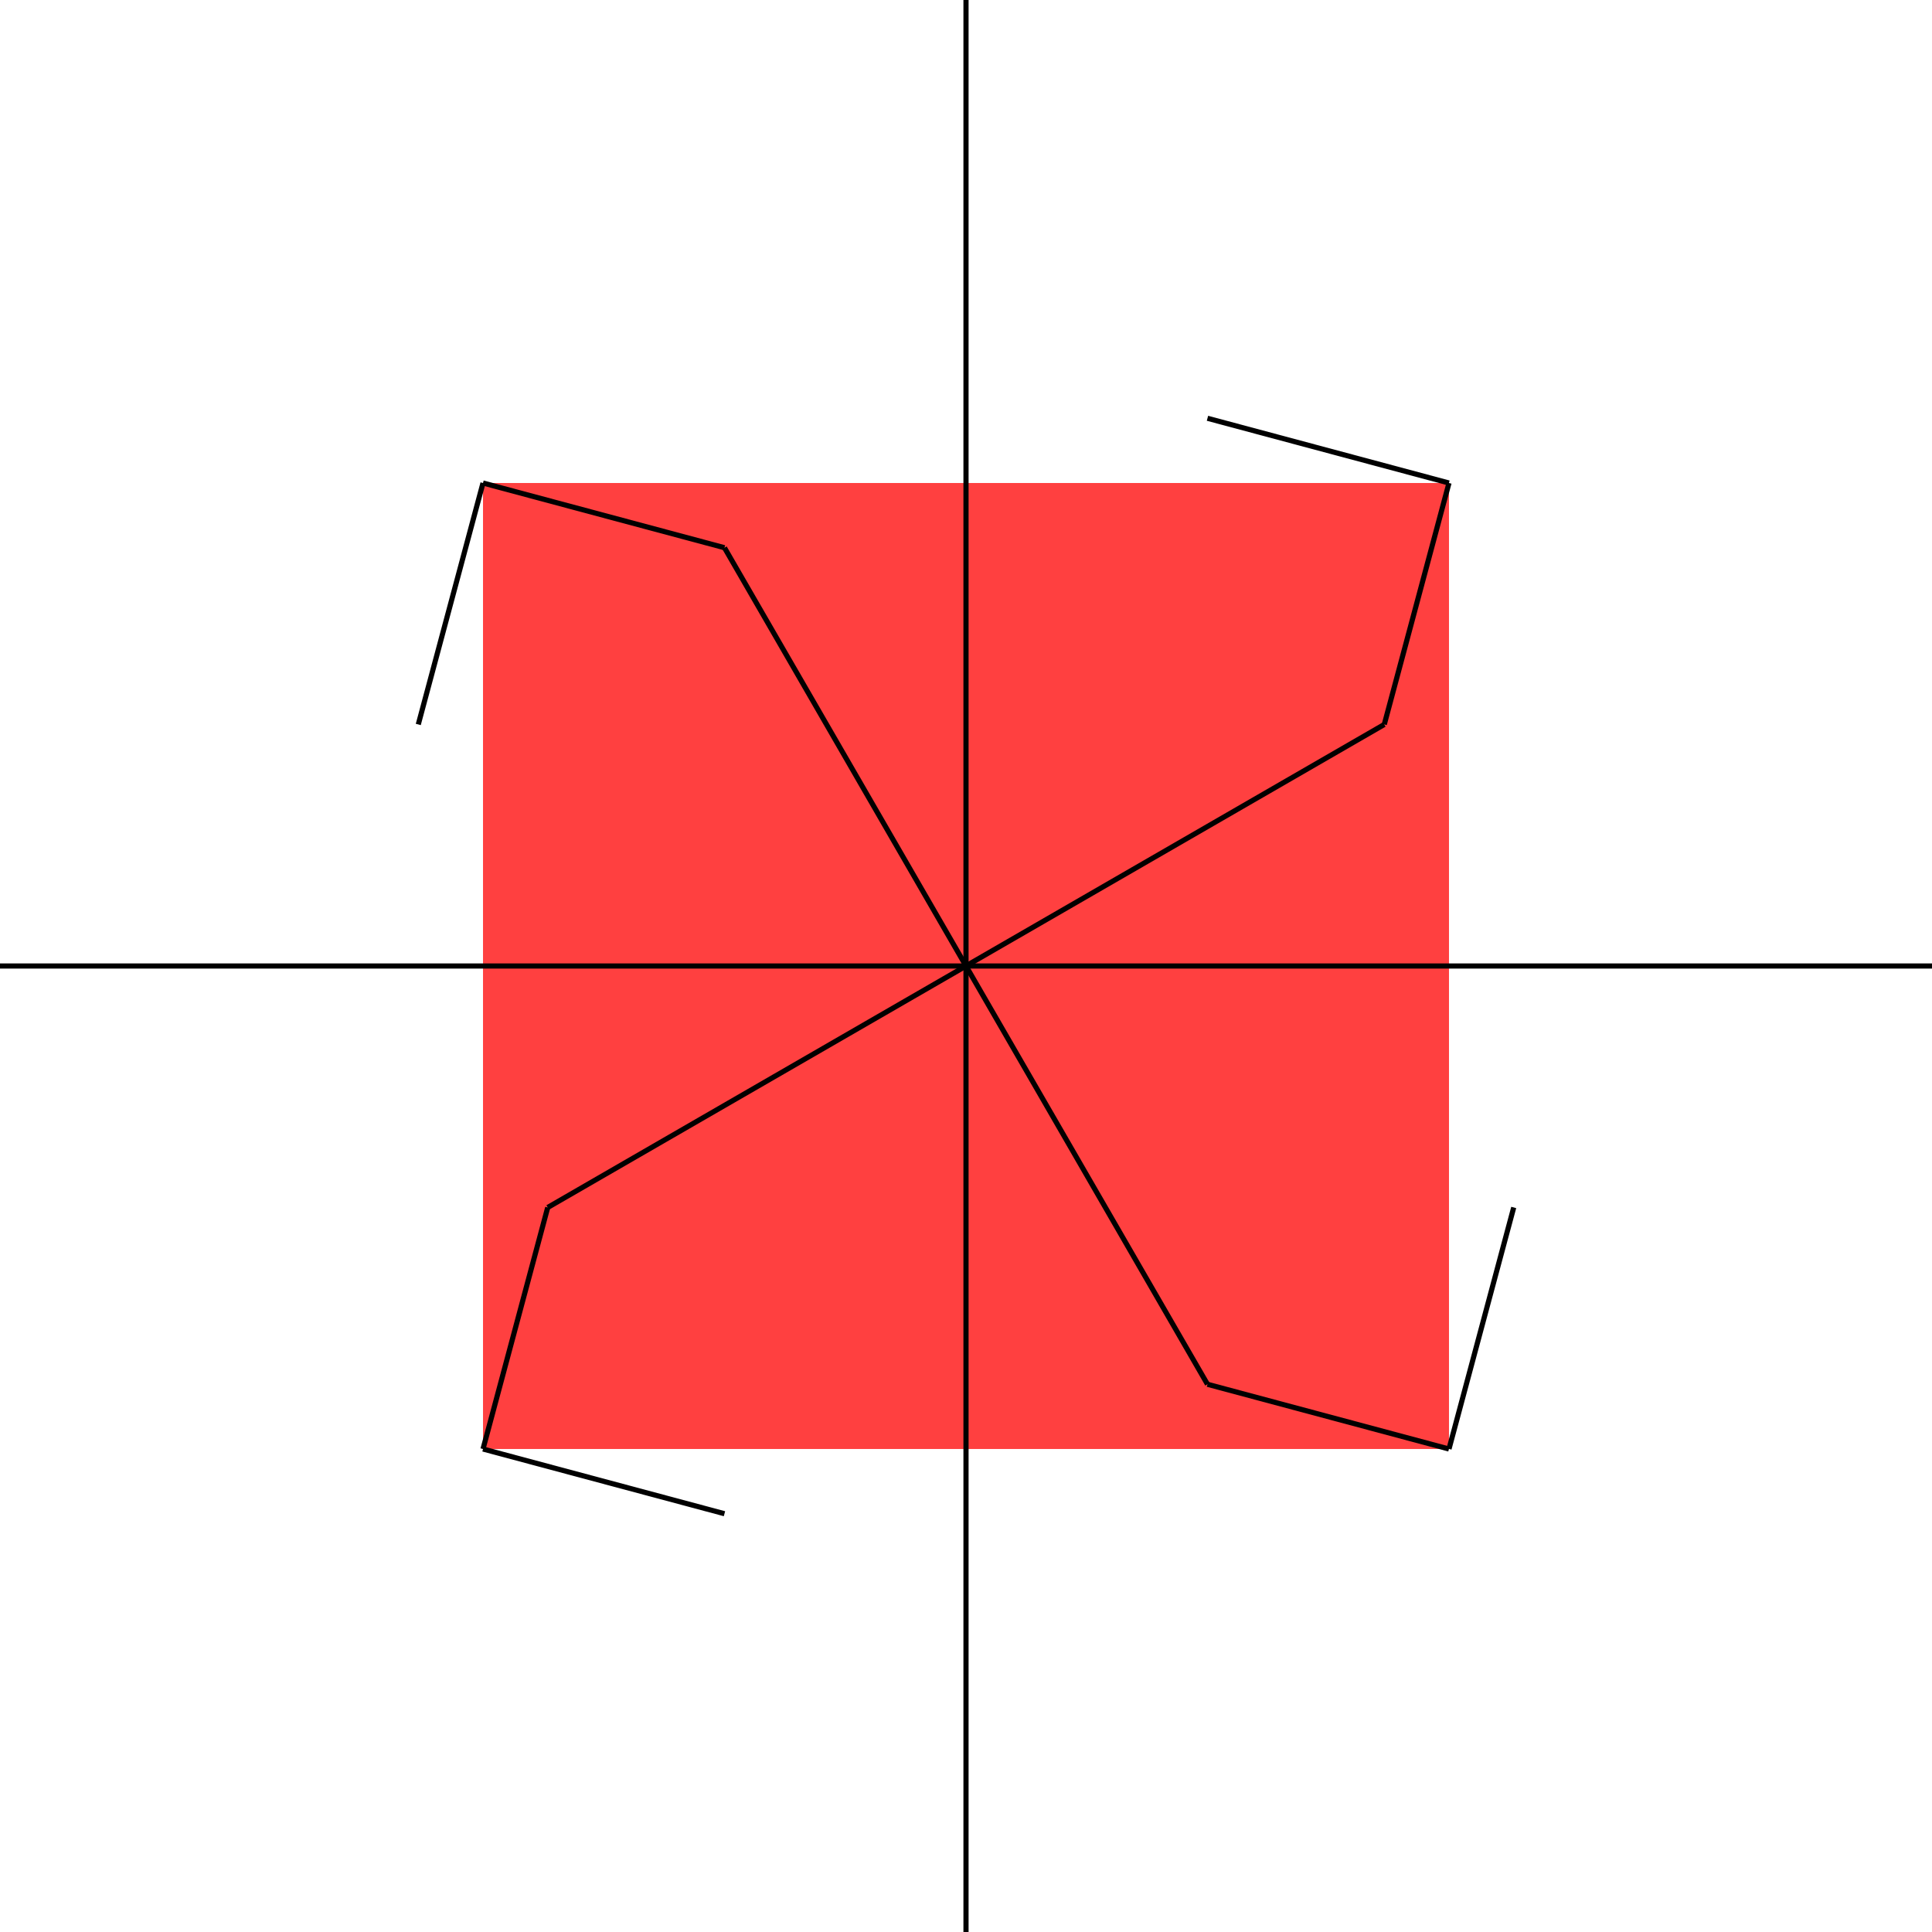 <svg xmlns:inkscape="http://www.inkscape.org/namespaces/inkscape" xmlns:sodipodi="http://sodipodi.sourceforge.net/DTD/sodipodi-0.dtd" xmlns="http://www.w3.org/2000/svg" xmlns:svg="http://www.w3.org/2000/svg" width="29.972" height="29.972" viewBox="0 0 29.972 29.972" version="1.1" id="svg40" sodipodi:docname="NC5-20a.svg">
  <defs id="defs44"/>
  <sodipodi:namedview id="namedview42" pagecolor="#ffffff" bordercolor="#666666" borderopacity="1.0" inkscape:showpageshadow="2" inkscape:pageopacity="0.0" inkscape:pagecheckerboard="0" inkscape:deskcolor="#d1d1d1"/>
  <style type="text/css" id="style2">
polygon.tile { stroke: #000000; stroke-width:3; stroke-linejoin:round }
polygon.ih1 { fill: #ffff80 }
polygon.ih2 { fill: #8080ff }
polygon.ih3 { fill: #ff8080 }
polygon.ih4 { fill: #80ff80 }
polygon.ih5 { fill: #ff80ff }
polygon.ih6 { fill: #80ffff }
polygon.para {opacity: 0.75; fill: #ff0000; stroke: #ff0000 }
</style>
  <polygon class="para" points="-18.732,-18.732 -18.732,18.732 18.732,18.732 18.732,-18.732 " style="stroke:none" id="polygon4" transform="matrix(0.4,0,0,0.4,14.986,14.986)"/>
  <path d="M 14.986,14.986 H 29.972" style="stroke:#000000;stroke-width:0.08px" id="path6"/>
  <path d="M 22.479,7.493 21.475,11.239" style="stroke:#000000;stroke-width:0.08px" id="path8"/>
  <path d="m 21.475,11.239 -6.489,3.746" style="stroke:#000000;stroke-width:0.08px" id="path10"/>
  <path d="m 18.732,6.489 3.746,1.004" style="stroke:#000000;stroke-width:0.08px" id="path12"/>
  <path d="M 14.986,0 V 14.986" style="stroke:#000000;stroke-width:0.08px" id="path14"/>
  <path d="M 11.239,23.483 7.493,22.479" style="stroke:#000000;stroke-width:0.08px" id="path16"/>
  <path d="M 14.986,29.972 V 14.986" style="stroke:#000000;stroke-width:0.08px" id="path18"/>
  <path d="M 14.986,14.986 8.497,18.732" style="stroke:#000000;stroke-width:0.08px" id="path20"/>
  <path d="M 8.497,18.732 7.493,22.479" style="stroke:#000000;stroke-width:0.08px" id="path22"/>
  <path d="M 14.986,14.986 H 0" style="stroke:#000000;stroke-width:0.08px" id="path24"/>
  <path d="m 23.483,18.732 -1.004,3.746" style="stroke:#000000;stroke-width:0.08px" id="path26"/>
  <path d="m 14.986,14.986 3.746,6.489" style="stroke:#000000;stroke-width:0.08px" id="path28"/>
  <path d="m 18.732,21.475 3.746,1.004" style="stroke:#000000;stroke-width:0.08px" id="path30"/>
  <path d="M 14.986,14.986 11.239,8.497" style="stroke:#000000;stroke-width:0.08px" id="path32"/>
  <path d="M 11.239,8.497 7.493,7.493" style="stroke:#000000;stroke-width:0.08px" id="path34"/>
  <path d="M 7.493,7.493 6.489,11.239" style="stroke:#000000;stroke-width:0.08px" id="path36"/>
  </svg>